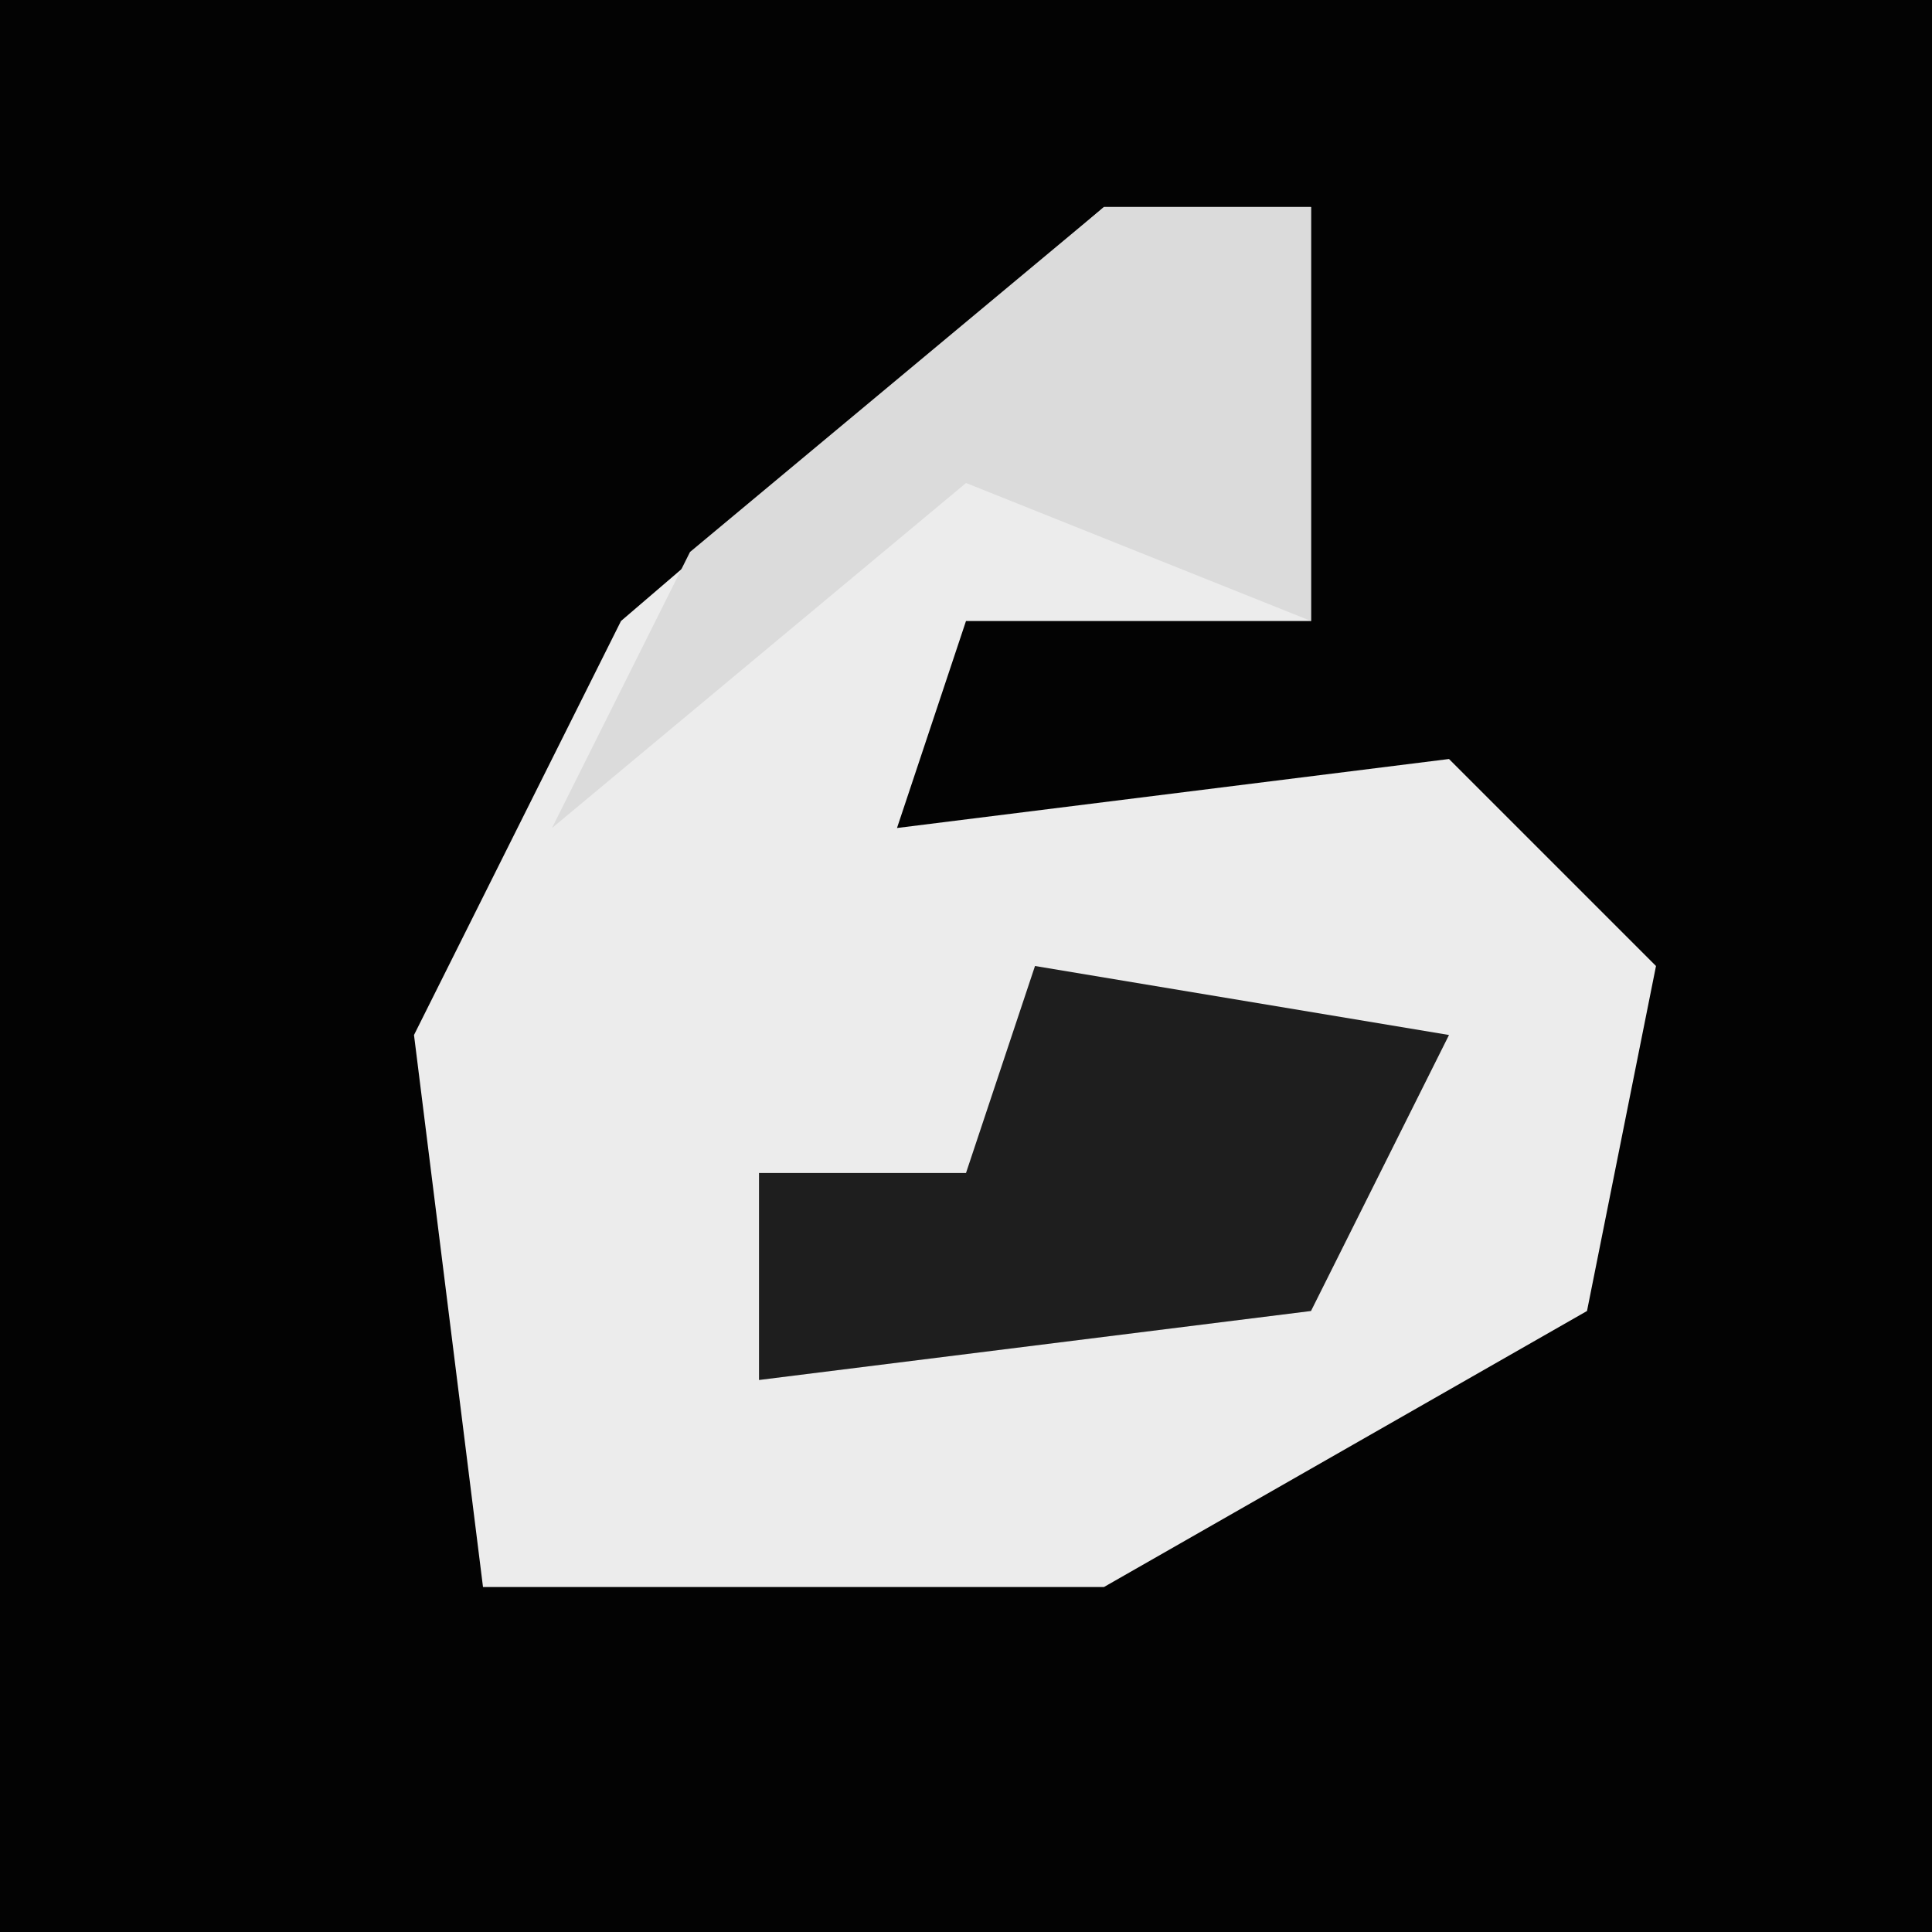 <?xml version="1.0" encoding="UTF-8"?>
<svg version="1.1" xmlns="http://www.w3.org/2000/svg" width="28" height="28">
<path d="M0,0 L28,0 L28,28 L0,28 Z " fill="#030303" transform="translate(0,0)"/>
<path d="M0,0 L3,0 L3,6 L-2,6 L-3,9 L5,8 L8,11 L7,16 L0,20 L-9,20 L-10,12 L-7,6 Z " fill="#ECECEC" transform="translate(16,3)"/>
<path d="M0,0 L6,1 L4,5 L-4,6 L-4,3 L-1,3 Z " fill="#1E1E1E" transform="translate(15,14)"/>
<path d="M0,0 L3,0 L3,6 L-2,4 L-8,9 L-6,5 Z " fill="#DBDBDB" transform="translate(16,3)"/>
</svg>
